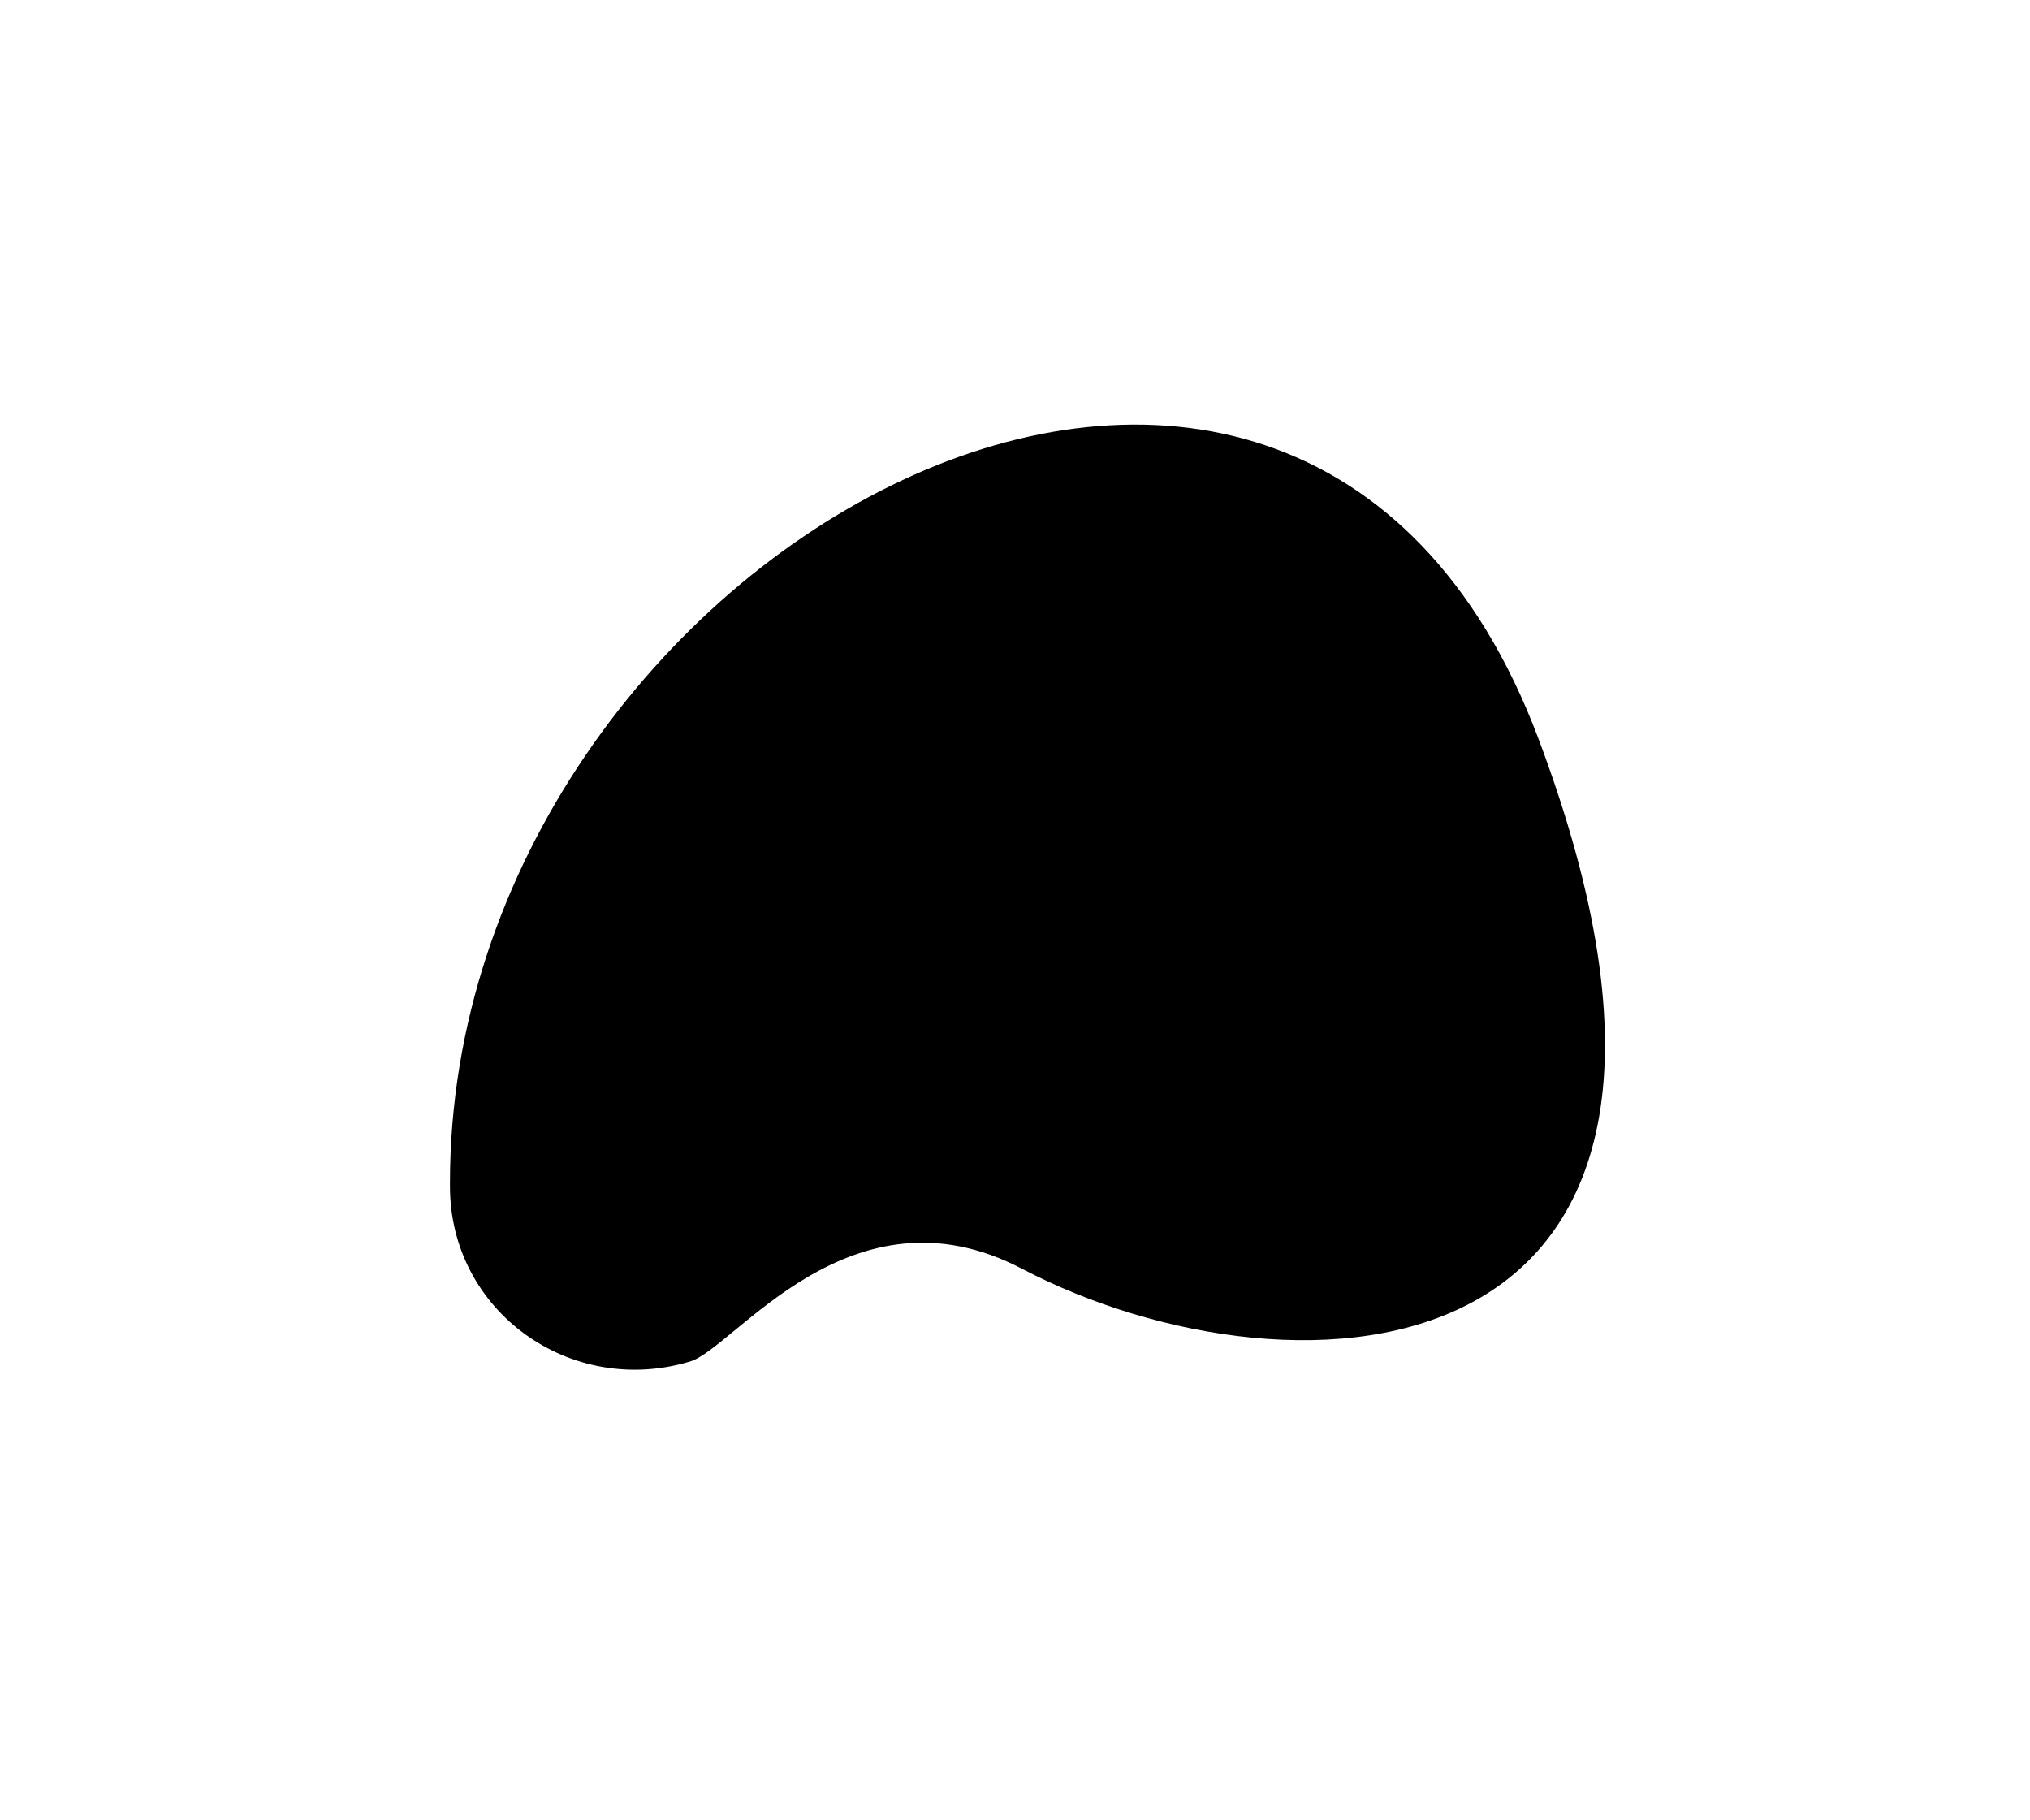 <svg width="58" height="52" viewBox="0 0 58 52" fill="none" xmlns="http://www.w3.org/2000/svg">
<g id="Vector" filter="url(#filter0_d_577_32)">
<path d="M9.856 30.891C9.856 34.467 13.309 36.922 16.72 35.892C17.987 35.511 21.307 30.689 26.195 33.242C34.037 37.342 47.929 36.647 40.957 18.105C33.985 -0.437 9.856 12.705 9.856 30.784V30.893V30.891Z" fill="black"/>
</g>
<defs>
<filter id="filter0_d_577_32" x="0.856" y="0.129" width="57" height="51" filterUnits="userSpaceOnUse" color-interpolation-filters="sRGB">
<feFlood flood-opacity="0" result="BackgroundImageFix"/>
<feColorMatrix in="SourceAlpha" type="matrix" values="0 0 0 0 0 0 0 0 0 0 0 0 0 0 0 0 0 0 127 0" result="hardAlpha"/>
<feOffset dx="3" dy="3"/>
<feGaussianBlur stdDeviation="6"/>
<feComposite in2="hardAlpha" operator="out"/>
<feColorMatrix type="matrix" values="0 0 0 0 0 0 0 0 0 0 0 0 0 0 0 0 0 0 0.25 0"/>
<feBlend mode="normal" in2="BackgroundImageFix" result="effect1_dropShadow_577_32"/>
<feBlend mode="normal" in="SourceGraphic" in2="effect1_dropShadow_577_32" result="shape"/>
</filter>
</defs>
</svg>
